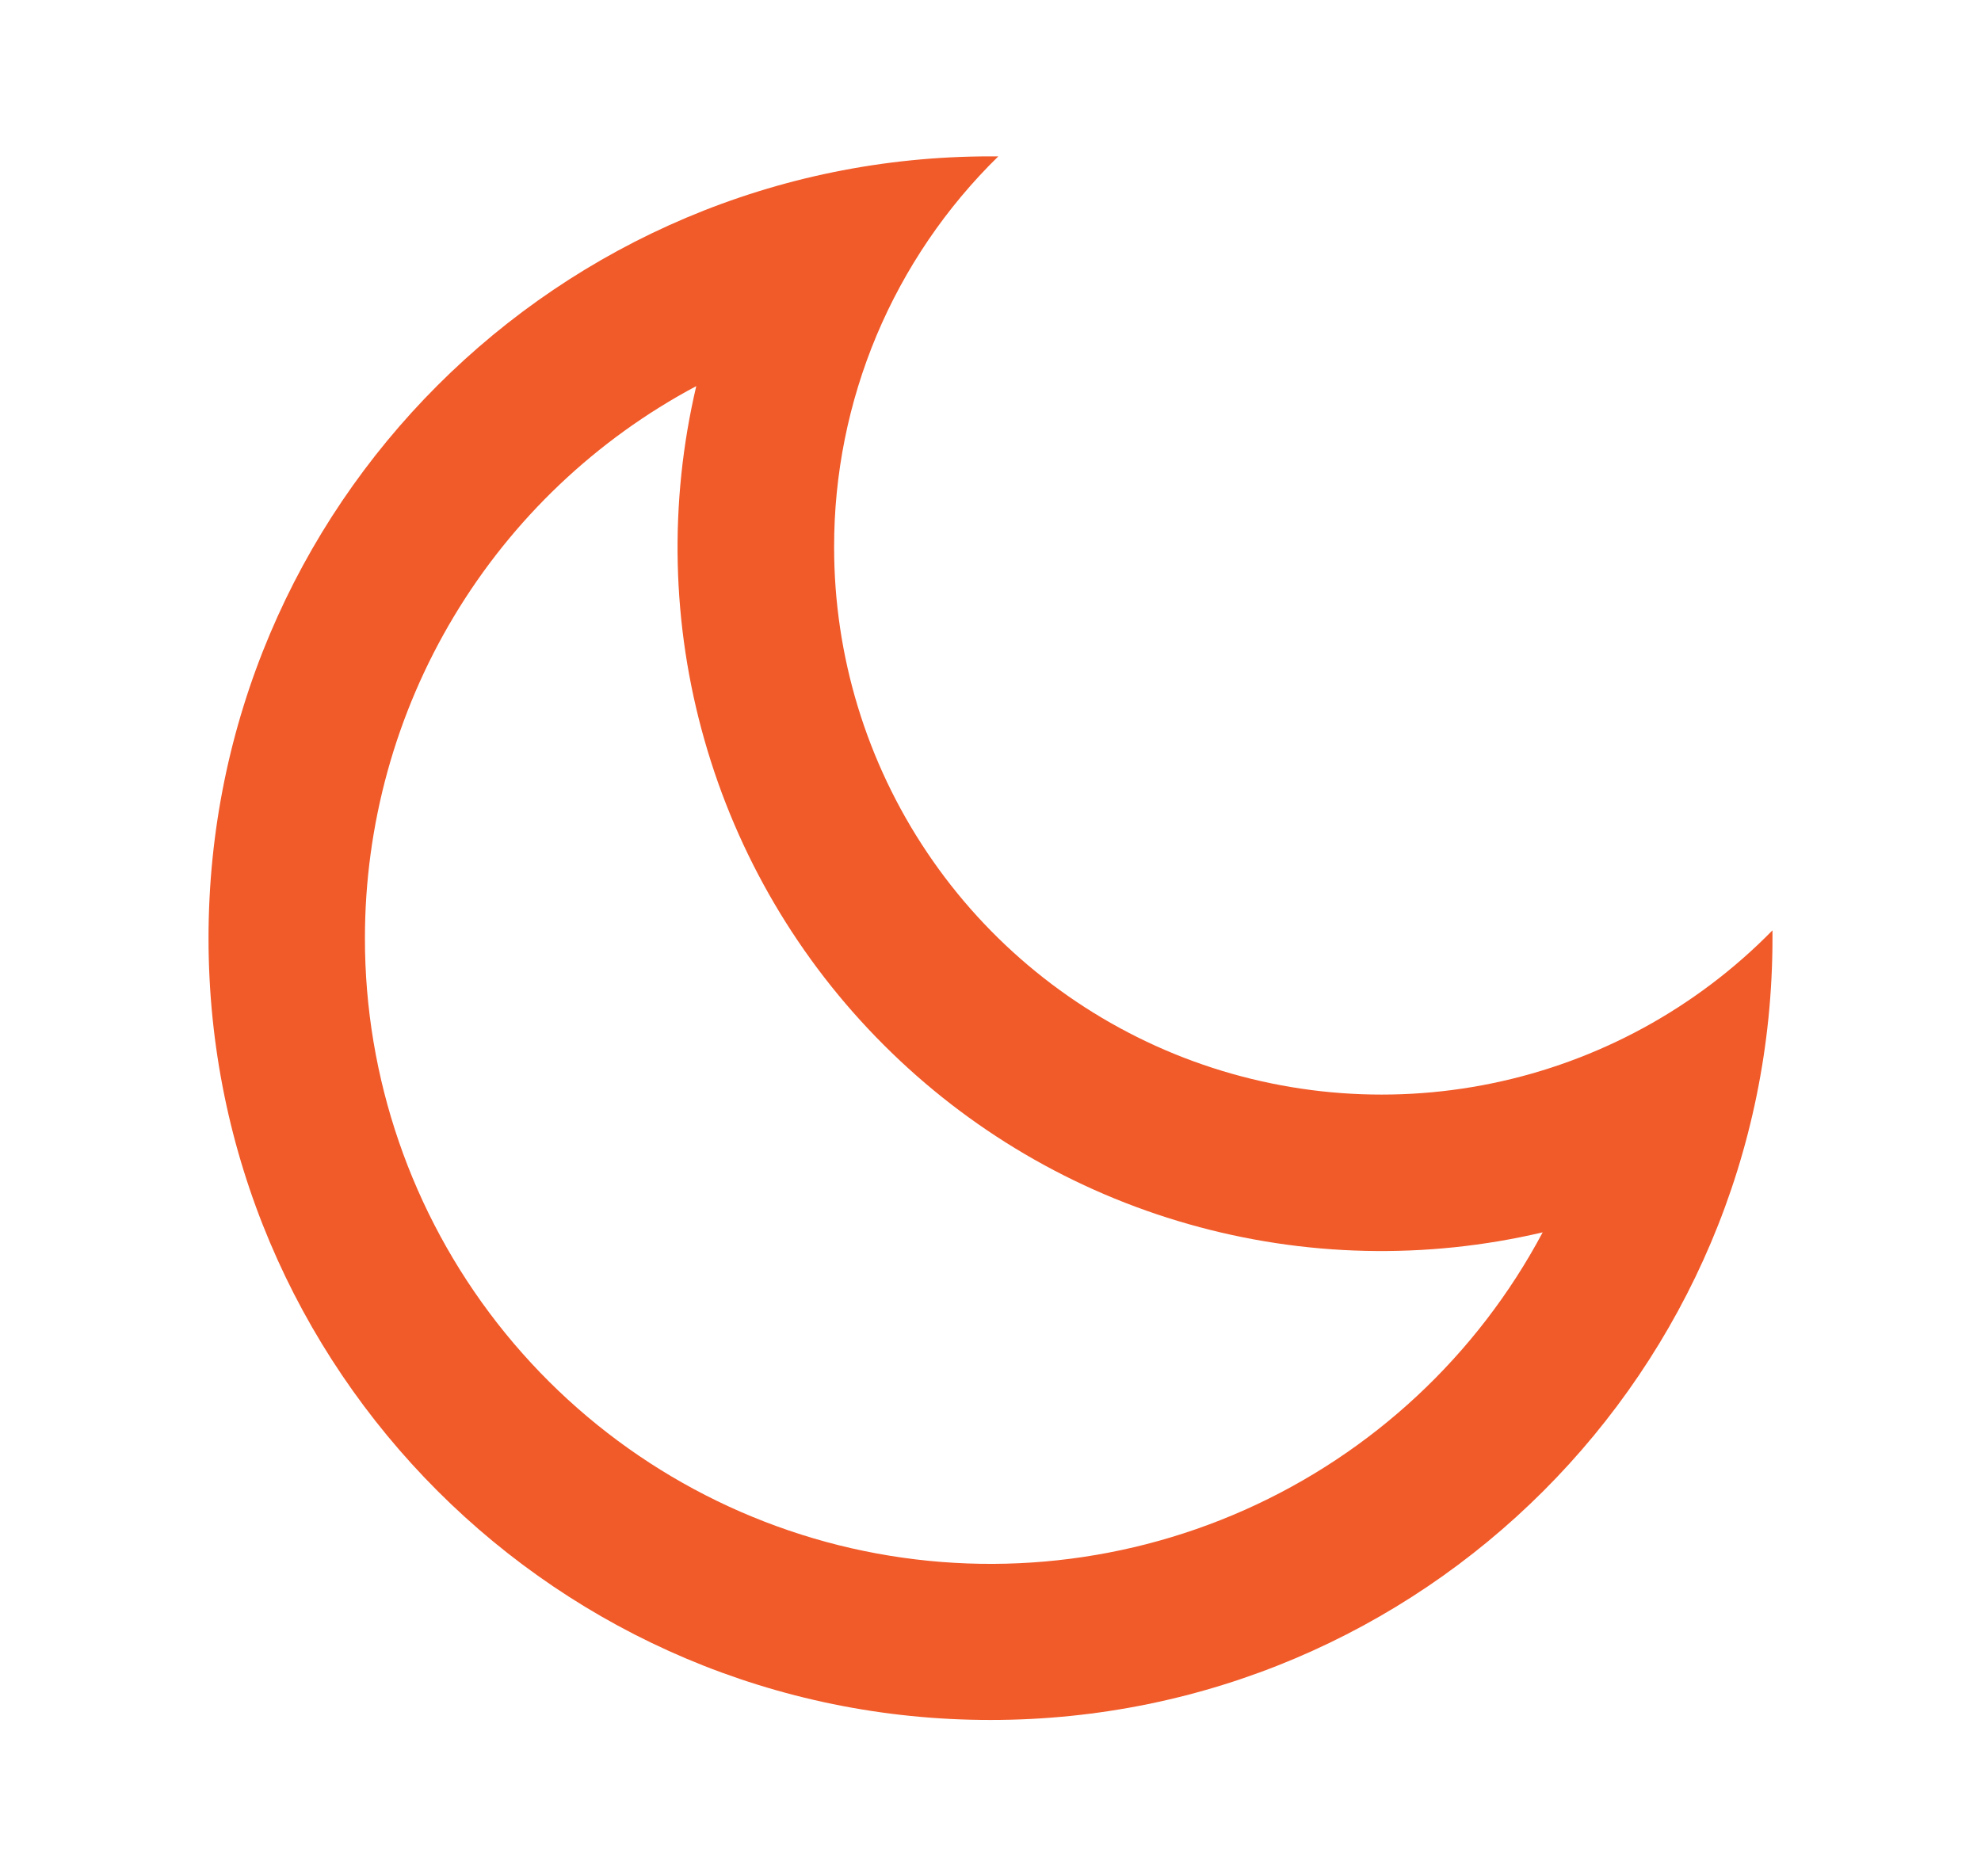 <svg width="19" height="18" viewBox="0 0 19 18" fill="none" xmlns="http://www.w3.org/2000/svg">
<g id="Moon">
<path id="Vector" d="M8 5.25C8 6.293 8.31 7.312 8.892 8.178C9.473 9.044 10.3 9.717 11.265 10.111C12.231 10.505 13.292 10.603 14.313 10.392C15.335 10.181 16.27 9.67 17 8.925V9C17 13.142 13.642 16.5 9.5 16.5C5.358 16.5 2 13.142 2 9C2 4.858 5.358 1.5 9.5 1.5H9.575C9.076 1.988 8.679 2.572 8.408 3.216C8.138 3.86 7.999 4.551 8 5.25ZM3.5 9C3.499 10.339 3.947 11.639 4.77 12.694C5.594 13.75 6.747 14.499 8.046 14.824C9.345 15.148 10.715 15.029 11.938 14.485C13.161 13.941 14.168 13.003 14.796 11.822C13.677 12.085 12.509 12.059 11.403 11.744C10.296 11.43 9.289 10.838 8.476 10.024C7.662 9.211 7.07 8.204 6.756 7.097C6.441 5.991 6.415 4.823 6.678 3.704C5.718 4.215 4.915 4.978 4.355 5.911C3.795 6.844 3.5 7.912 3.5 9Z" fill="#F15A29"/>
</g>
</svg>
